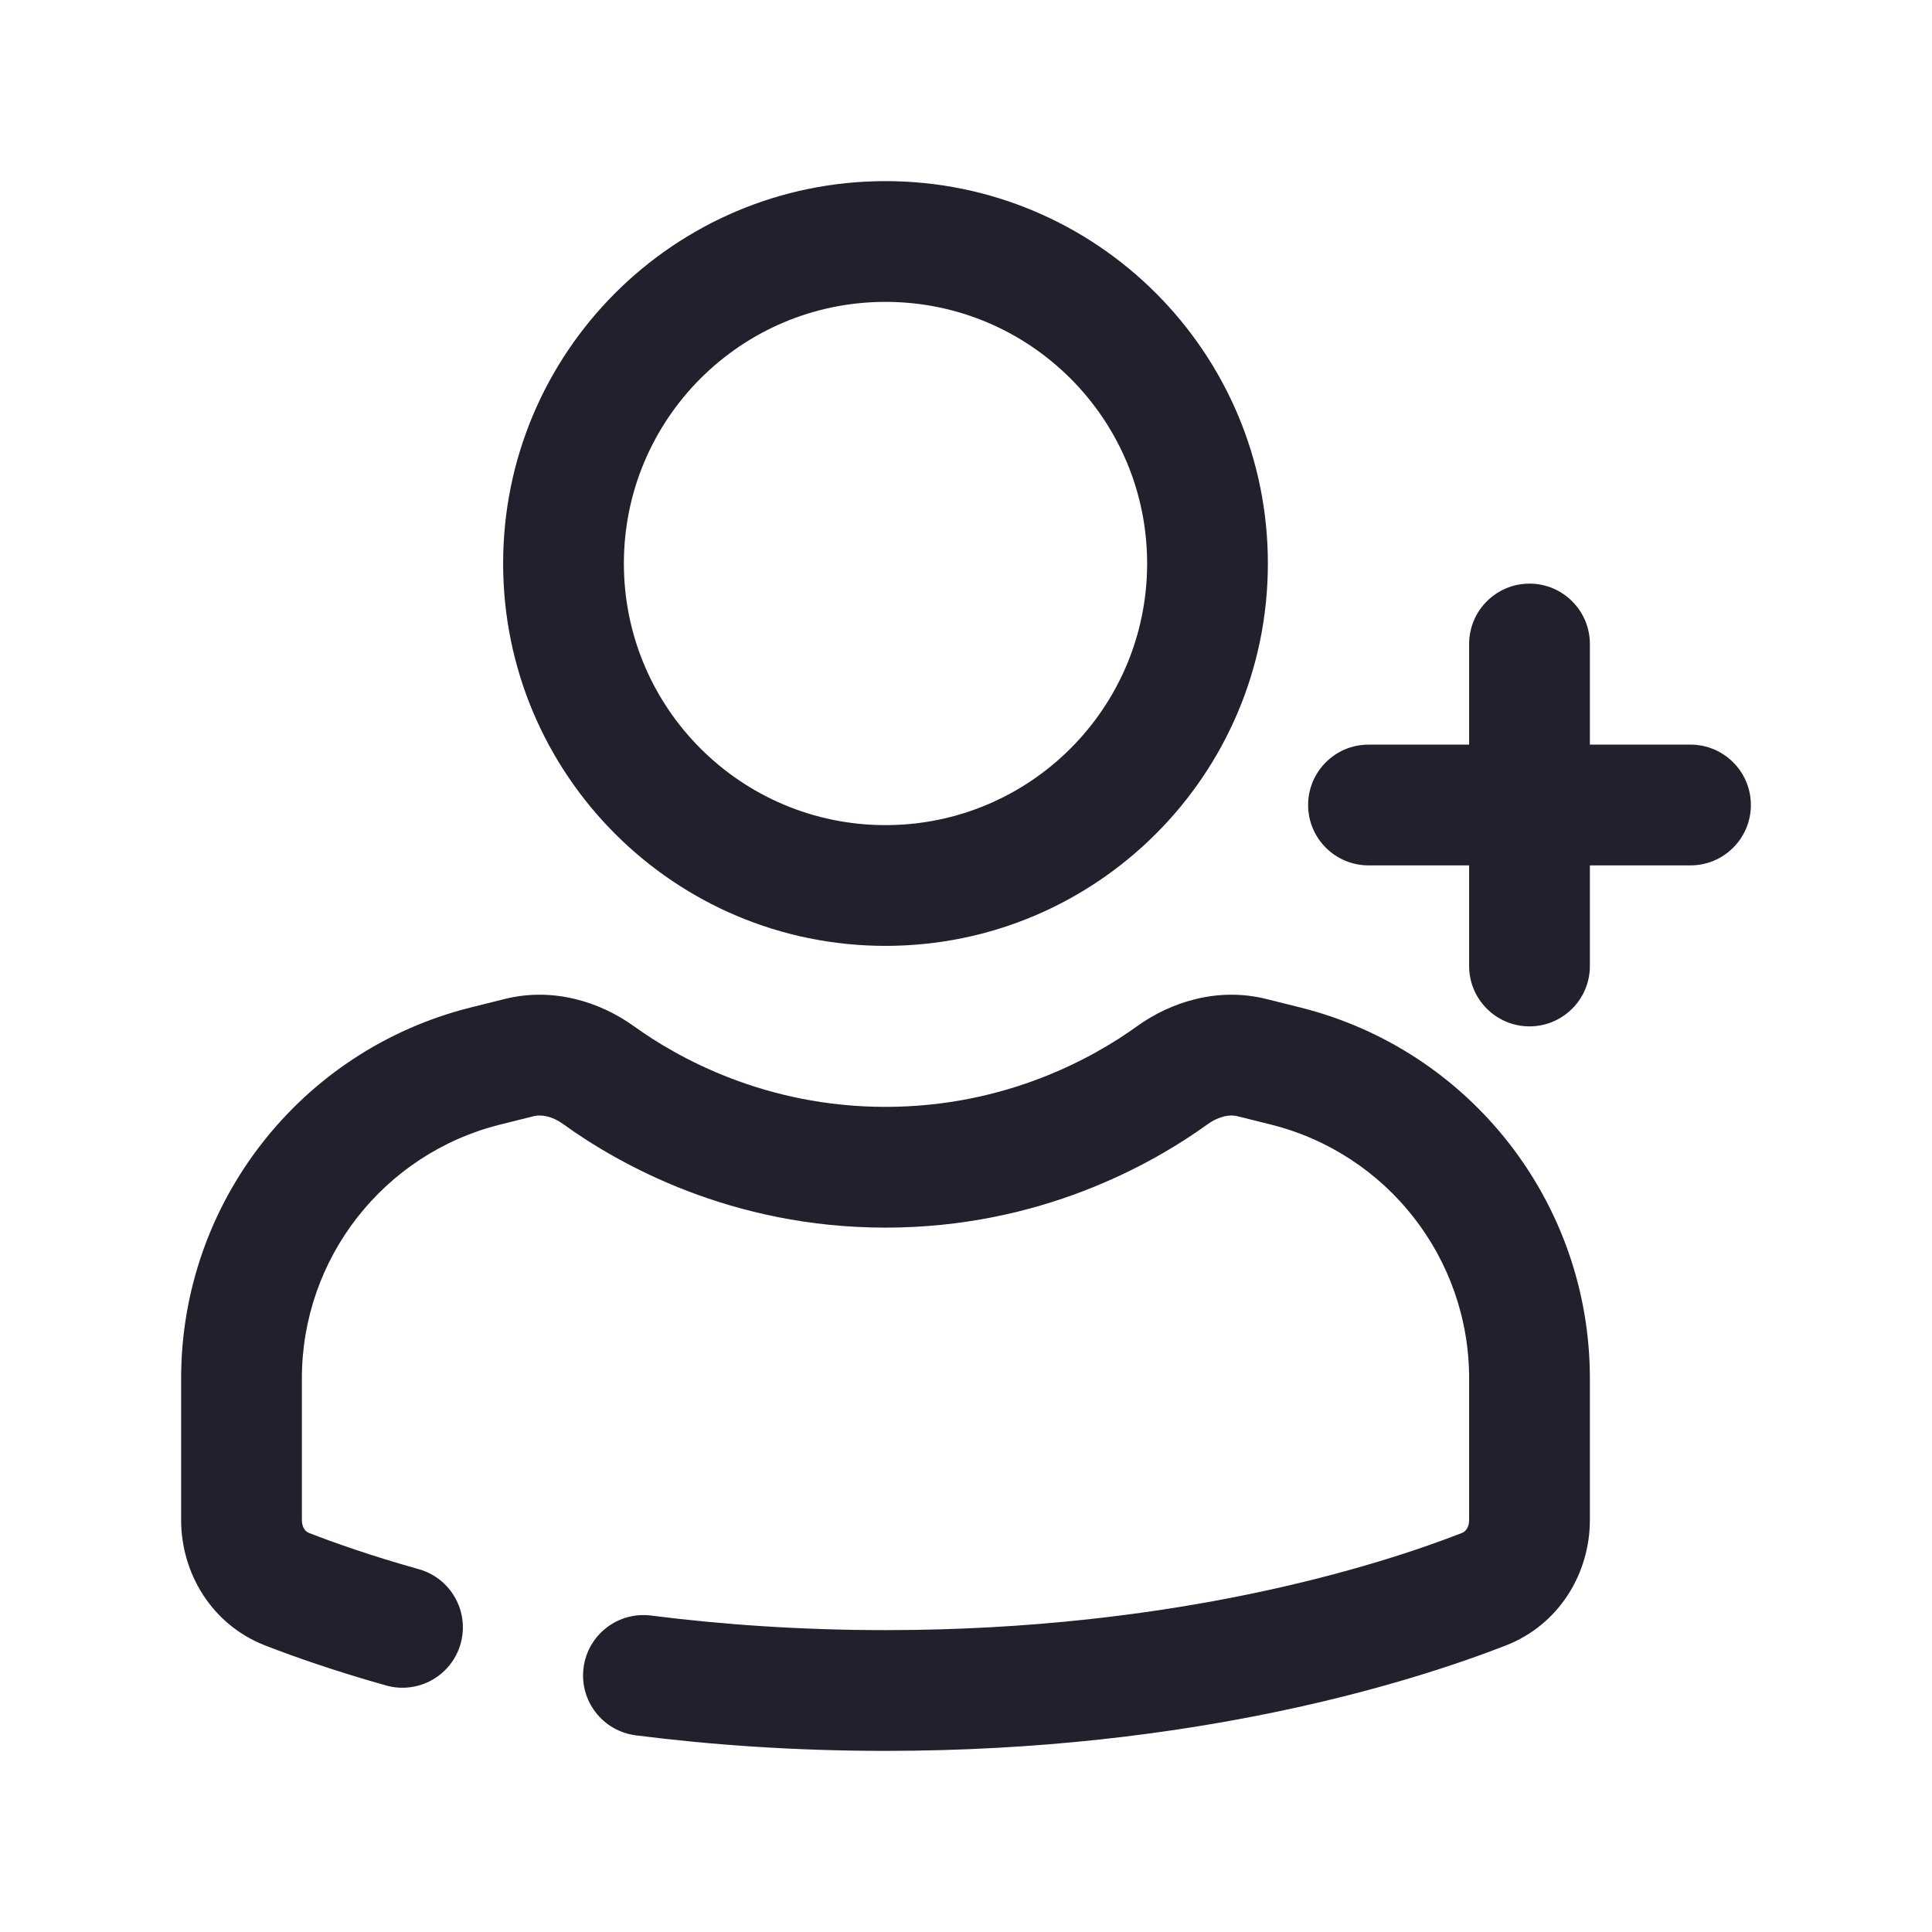 <svg width="24" height="24" viewBox="0 0 24 24" fill="none" xmlns="http://www.w3.org/2000/svg">
<path fill-rule="evenodd" clip-rule="evenodd" d="M11 3.75C9.205 3.75 7.75 5.205 7.75 7C7.75 8.795 9.205 10.25 11 10.25C12.795 10.25 14.25 8.795 14.25 7C14.25 5.205 12.795 3.75 11 3.75ZM6.25 7C6.25 4.377 8.377 2.25 11 2.25C13.623 2.25 15.75 4.377 15.75 7C15.75 9.623 13.623 11.75 11 11.75C8.377 11.75 6.25 9.623 6.25 7ZM19 7.25C19.414 7.25 19.75 7.586 19.75 8V9.25H21C21.414 9.25 21.75 9.586 21.75 10C21.75 10.414 21.414 10.75 21 10.75H19.75V12C19.75 12.414 19.414 12.75 19 12.75C18.586 12.75 18.25 12.414 18.25 12V10.75H17C16.586 10.75 16.25 10.414 16.25 10C16.25 9.586 16.586 9.25 17 9.25H18.25V8C18.25 7.586 18.586 7.25 19 7.25ZM6.999 13.966C6.853 13.86 6.715 13.844 6.633 13.865L6.212 13.97C4.765 14.332 3.75 15.632 3.75 17.123V18.882C3.75 18.982 3.801 19.029 3.839 19.043C4.155 19.166 4.613 19.328 5.202 19.493C5.601 19.605 5.834 20.019 5.722 20.418C5.61 20.817 5.196 21.049 4.798 20.938C4.158 20.758 3.653 20.58 3.295 20.441C2.627 20.181 2.25 19.54 2.25 18.882V17.123C2.25 14.944 3.733 13.044 5.848 12.515L6.269 12.41C6.868 12.26 7.453 12.444 7.876 12.749C8.414 13.137 9.503 13.75 11 13.75C12.497 13.75 13.586 13.137 14.124 12.749C14.547 12.444 15.132 12.26 15.731 12.41L16.152 12.515C18.267 13.044 19.75 14.944 19.75 17.123V18.882C19.75 19.54 19.373 20.181 18.705 20.441C17.547 20.892 14.838 21.75 11 21.75C9.864 21.75 8.826 21.675 7.899 21.557C7.488 21.505 7.197 21.13 7.249 20.719C7.301 20.308 7.676 20.017 8.087 20.069C8.956 20.179 9.93 20.25 11 20.25C14.615 20.25 17.137 19.442 18.161 19.043C18.199 19.029 18.25 18.982 18.25 18.882V17.123C18.25 15.632 17.235 14.332 15.788 13.97L15.367 13.865C15.285 13.844 15.148 13.86 15.001 13.966C14.307 14.466 12.915 15.25 11 15.25C9.085 15.25 7.693 14.466 6.999 13.966Z" fill="#231F2C"/>
</svg>
